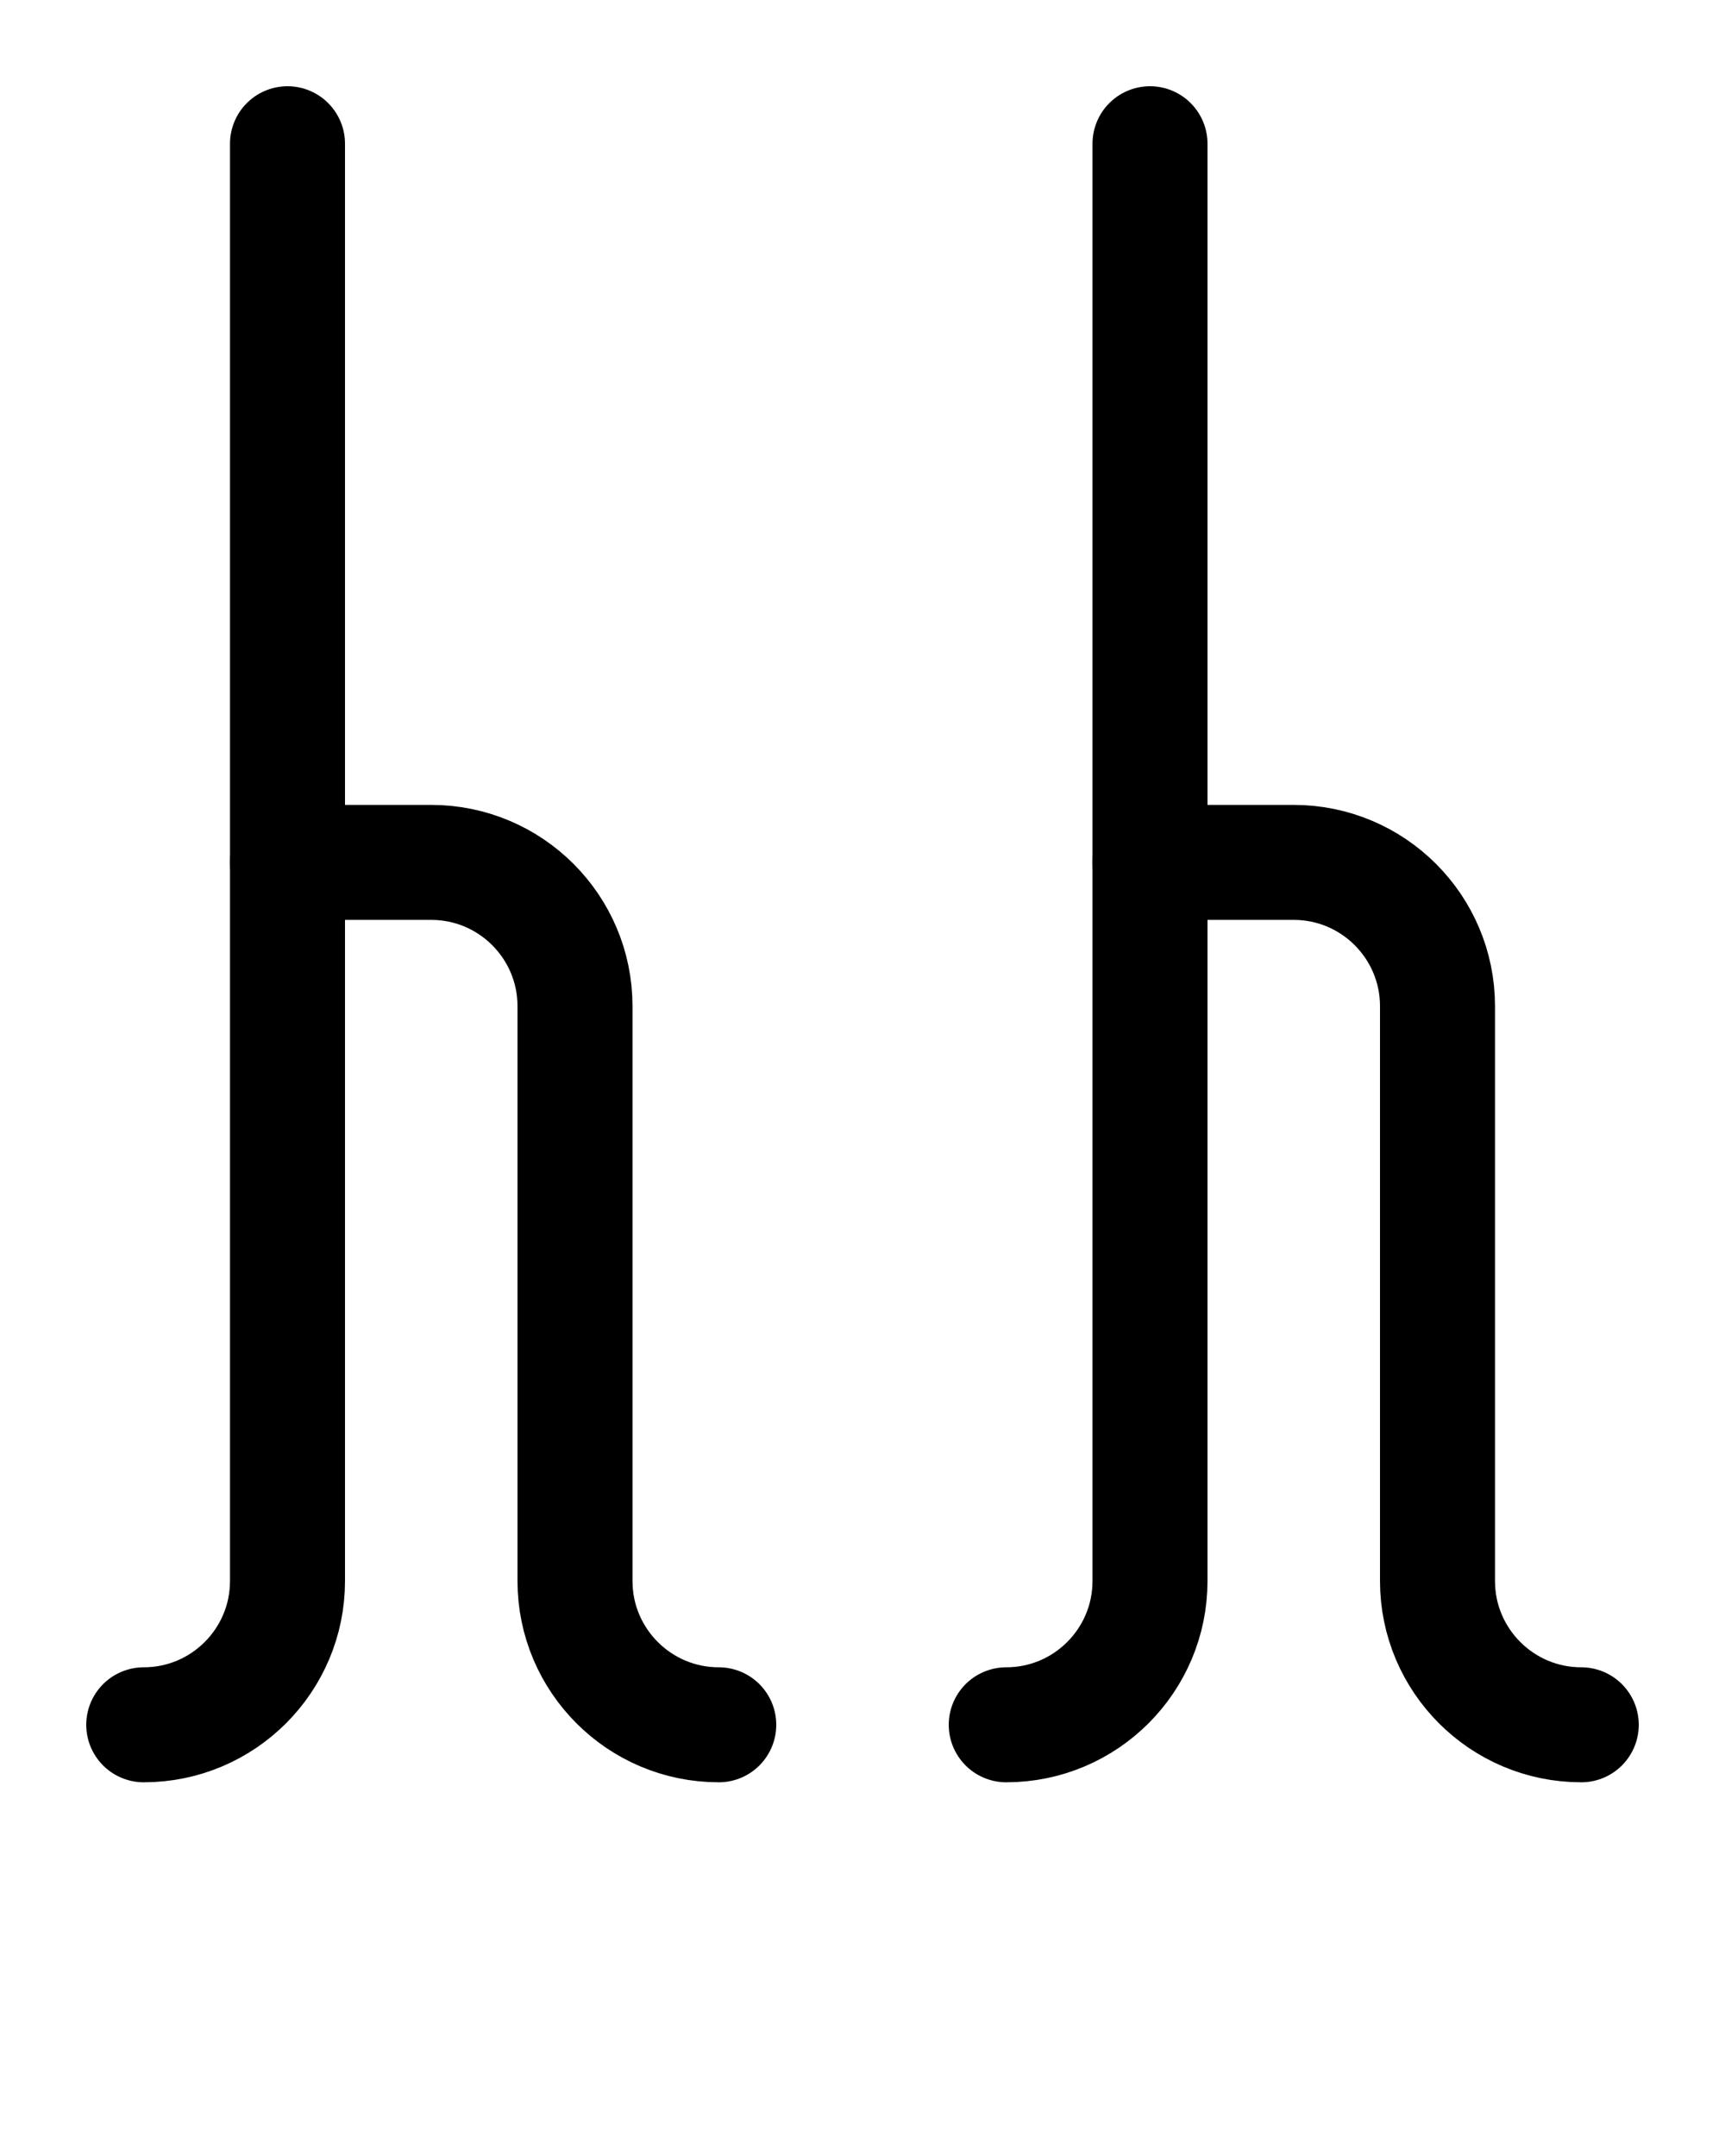 <?xml version="1.0" encoding="utf-8"?>
<!-- Generator: Adobe Illustrator 26.0.0, SVG Export Plug-In . SVG Version: 6.00 Build 0)  -->
<svg version="1.1" id="图层_1" xmlns="http://www.w3.org/2000/svg" xmlns:xlink="http://www.w3.org/1999/xlink" x="0px" y="0px"
	 viewBox="0 0 720 900" style="enable-background:new 0 0 720 900;" xml:space="preserve">
<style type="text/css">
	.st0{fill:none;stroke:#000000;stroke-width:48;stroke-linecap:round;stroke-linejoin:round;stroke-miterlimit:10;}
</style>
<path class="st0" d="M120,360h60c33.1,0,60,26.9,60,60v240c0,33.1,26.9,60,60,60"/>
<path class="st0" d="M60,720c33.1,0,60-26.9,60-60V60"/>
<path class="st0" d="M480,360h60c33.1,0,60,26.9,60,60v240c0,33.1,26.9,60,60,60"/>
<path class="st0" d="M420,720c33.1,0,60-26.9,60-60V60"/>
</svg>
